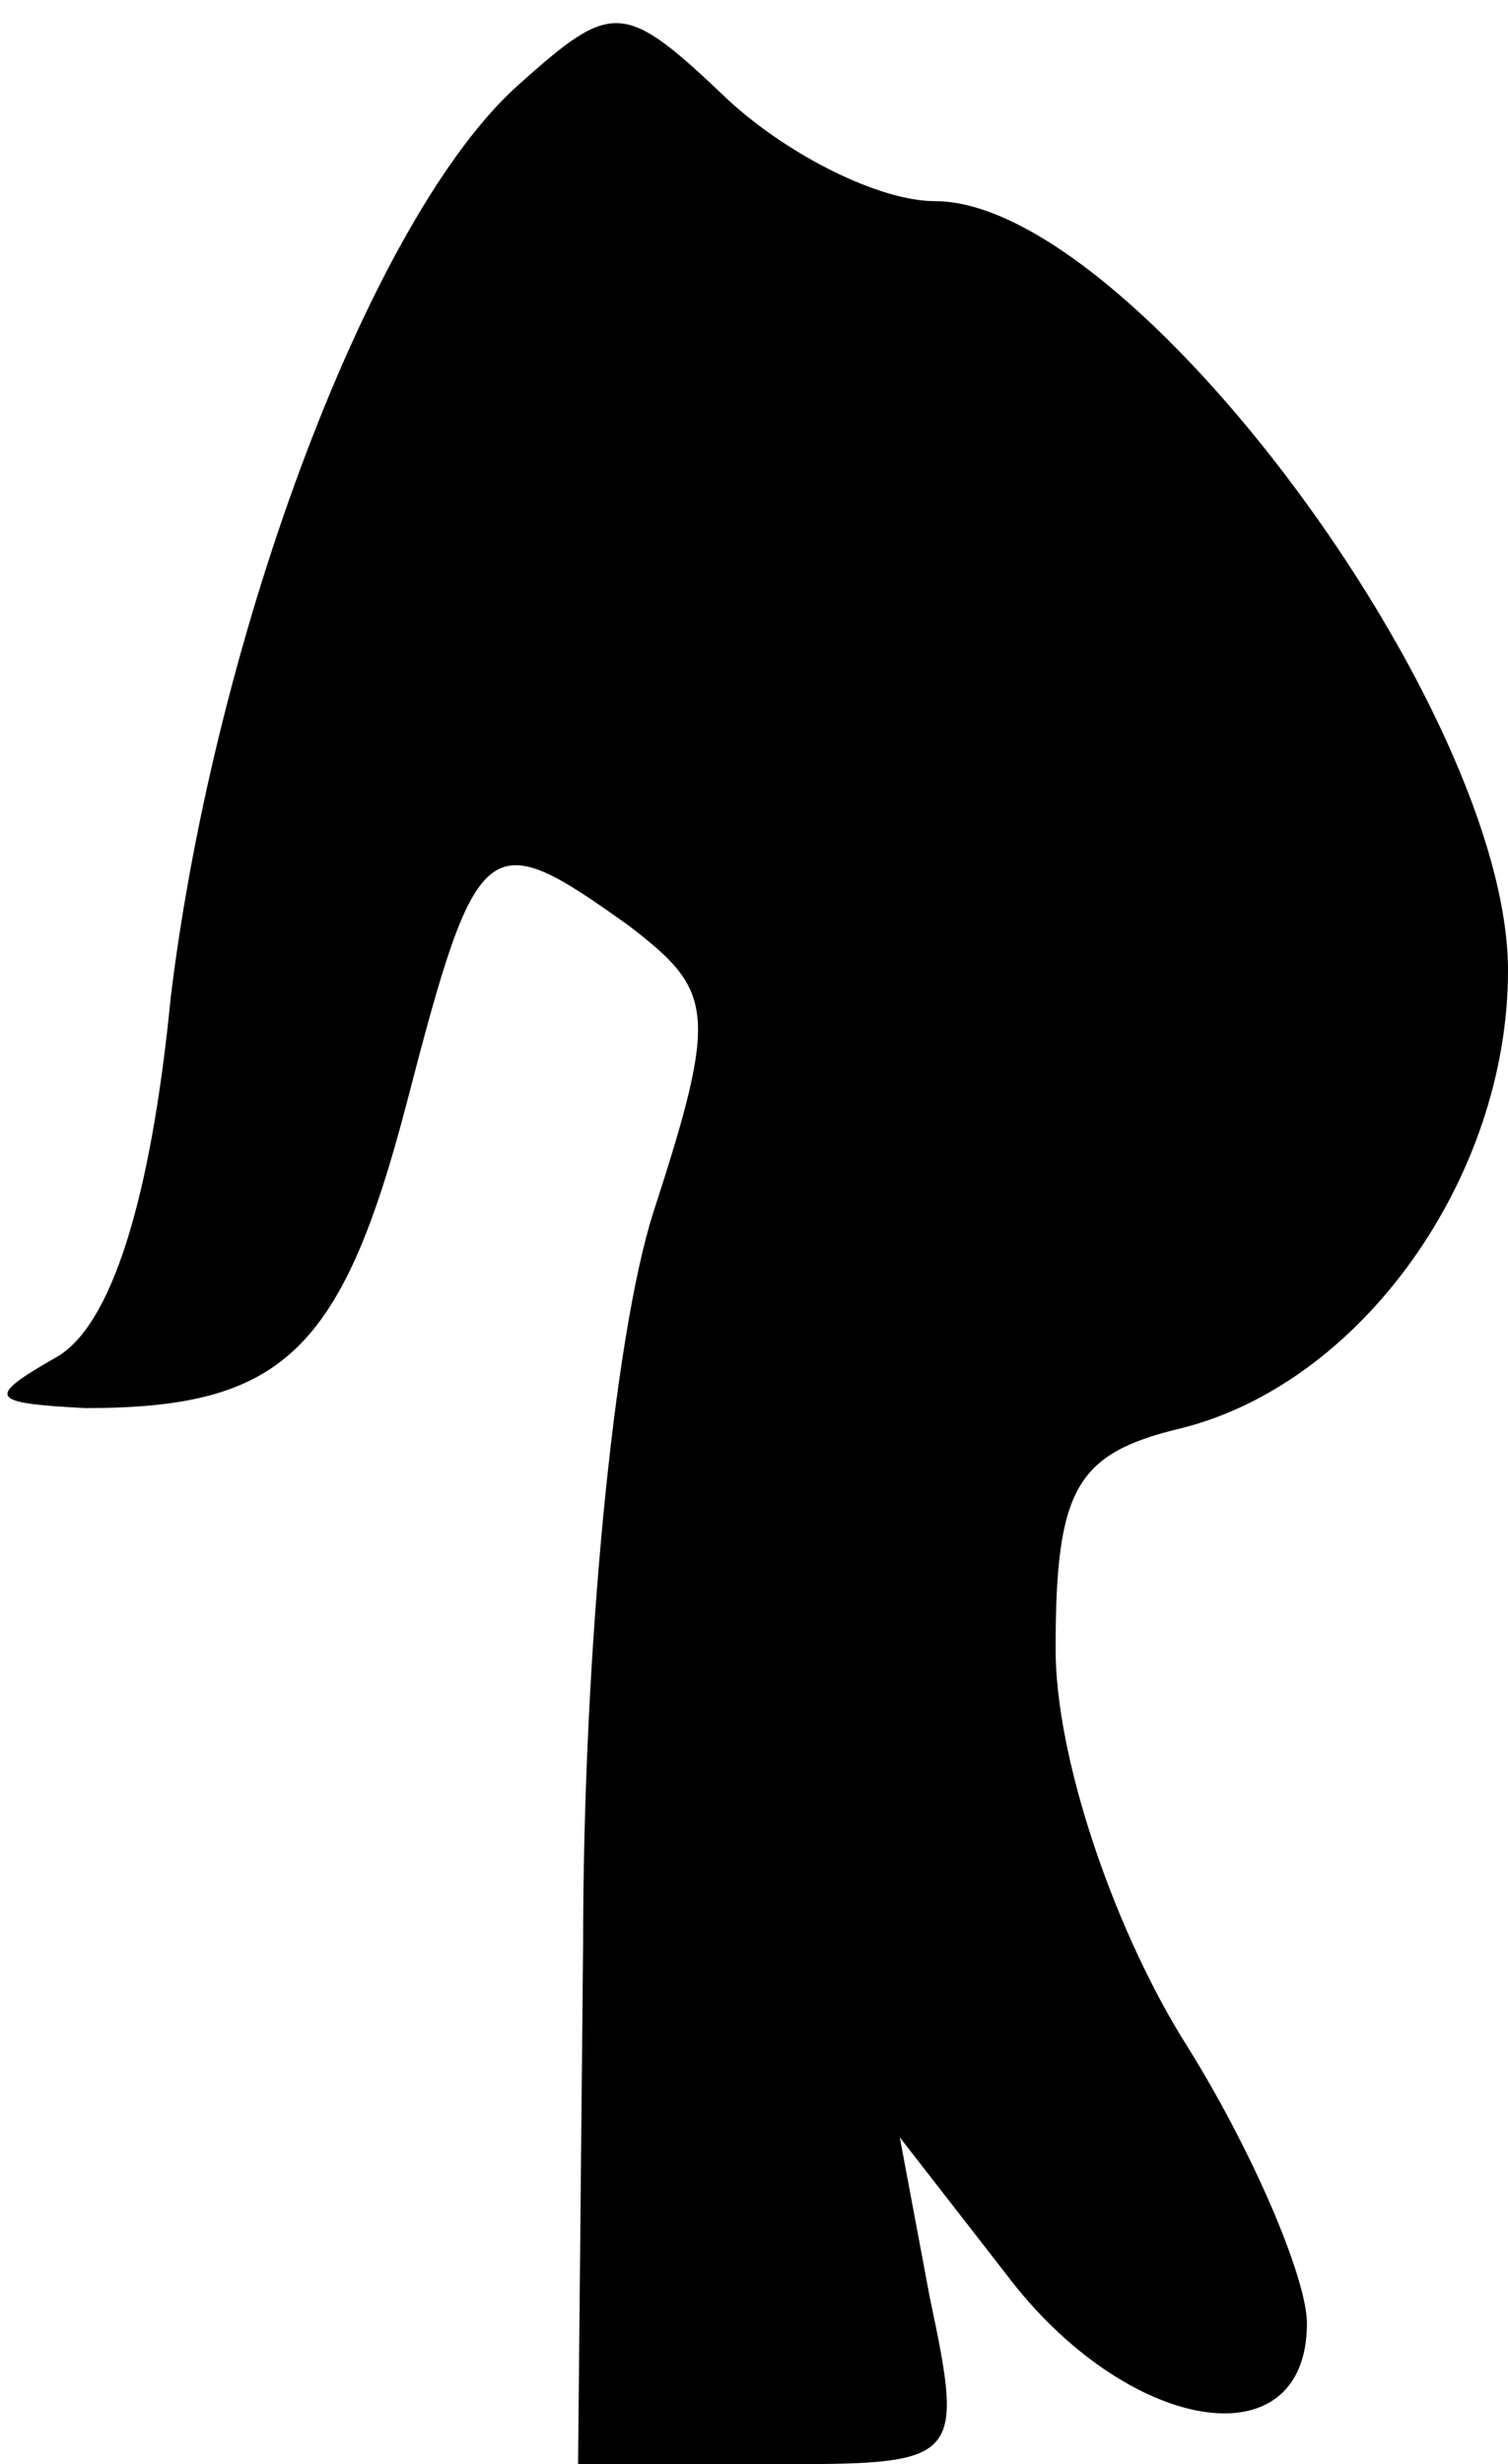 <?xml version="1.0" standalone="no"?>
<!DOCTYPE svg PUBLIC "-//W3C//DTD SVG 20010904//EN"
 "http://www.w3.org/TR/2001/REC-SVG-20010904/DTD/svg10.dtd">
<svg version="1.0" xmlns="http://www.w3.org/2000/svg"
 width="30pt" height="49pt" viewBox="0 0 30 49"
 preserveAspectRatio="xMidYMid meet">
<g transform="translate(0,49) scale(0.1,-0.1)"
fill="#000000" stroke="none">
<path fill="#000000" stroke="none" d="M103 473 c-29 -26 -60 -108 -69 -181
-4 -41 -12 -66 -23 -72 -14 -8 -13 -9 6 -10 39 0 51 11 64 61 14 54 16 55 44
35 17 -13 18 -17 5 -57 -8 -25 -14 -88 -14 -146 l-1 -103 38 0 c38 0 39 0 32
33 l-6 32 21 -27 c24 -32 60 -38 60 -10 0 9 -11 35 -25 57 -14 23 -25 56 -25
77 0 32 4 39 25 44 36 9 65 50 65 91 0 52 -75 153 -114 153 -11 0 -29 9 -41
20 -21 20 -23 20 -42 3z"/>
</g>
</svg>
